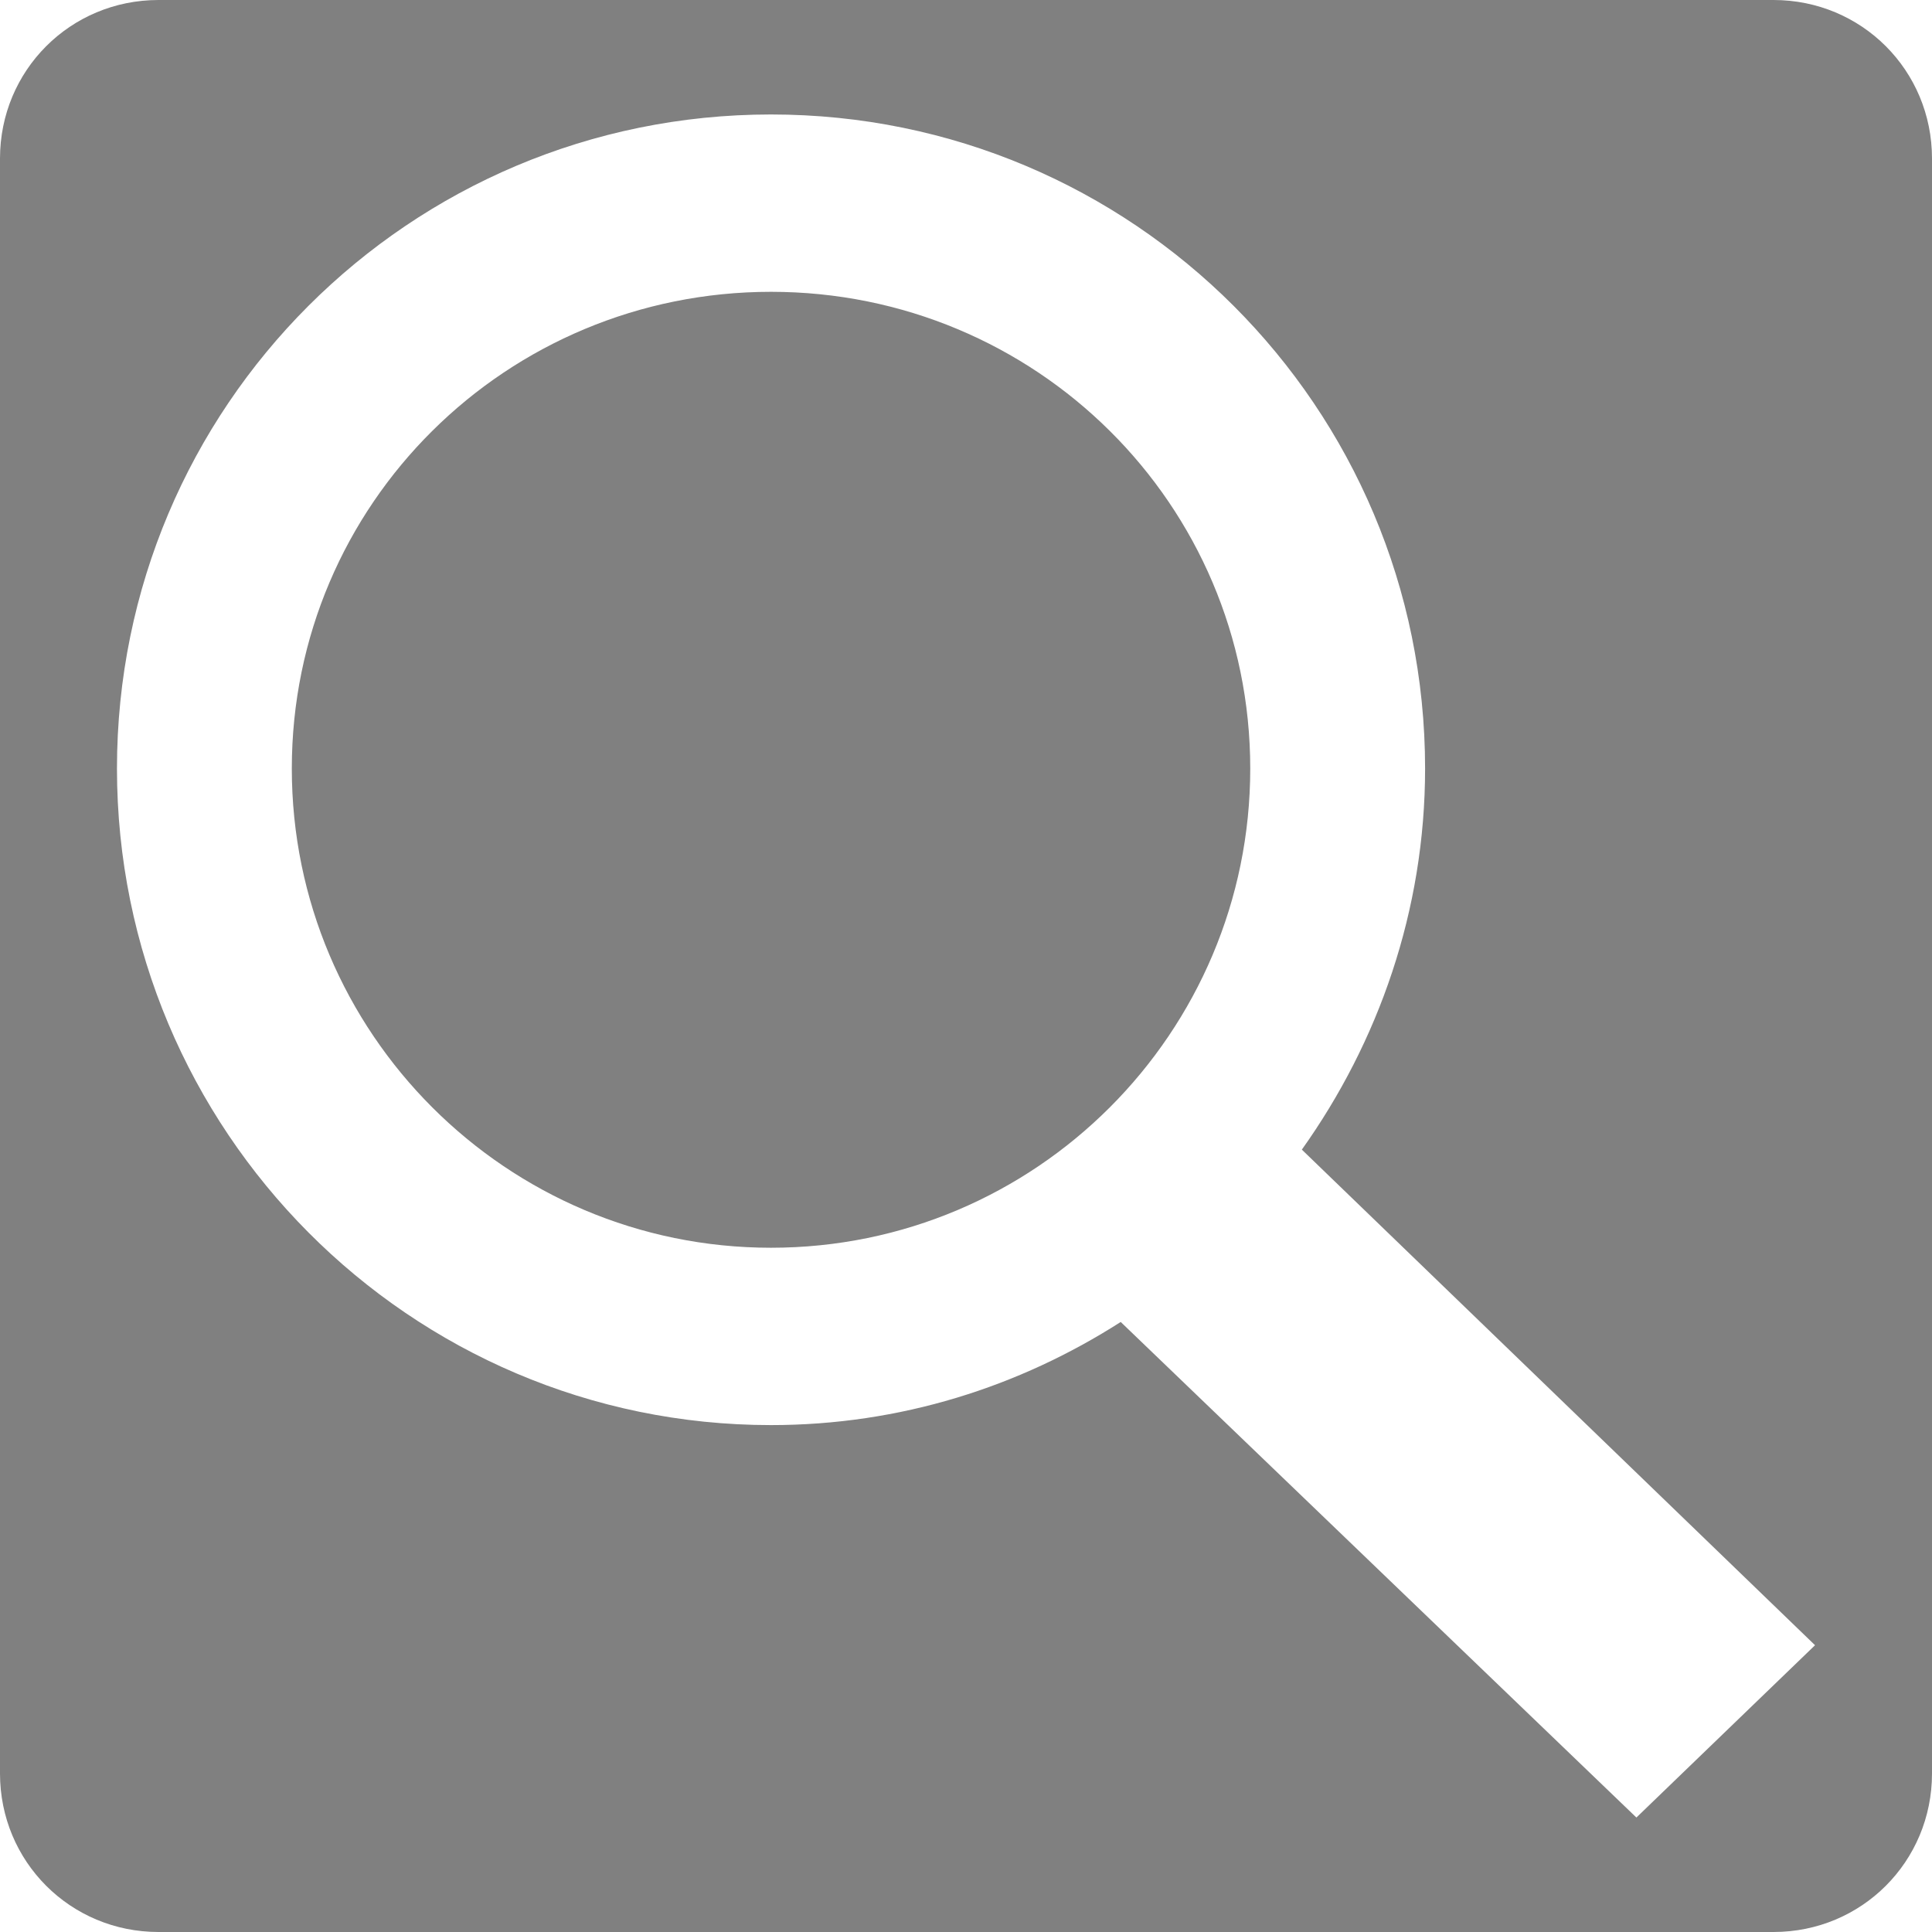 <?xml version="1.0" encoding="UTF-8" standalone="no"?>
<!-- Generator: Adobe Illustrator 15.0.0, SVG Export Plug-In . SVG Version: 6.00 Build 0)  -->

<svg
   xmlns:dc="http://purl.org/dc/elements/1.1/"
   xmlns:cc="http://creativecommons.org/ns#"
   xmlns:rdf="http://www.w3.org/1999/02/22-rdf-syntax-ns#"
   xmlns:svg="http://www.w3.org/2000/svg"
   xmlns="http://www.w3.org/2000/svg"
   xmlns:sodipodi="http://sodipodi.sourceforge.net/DTD/sodipodi-0.dtd"
   xmlns:inkscape="http://www.inkscape.org/namespaces/inkscape"
   version="1.1"
   id="Layer_1"
   x="0px"
   y="0px"
   width="48px"
   height="48px"
   viewBox="0 0 48 48"
   enable-background="new 0 0 48 48"
   xml:space="preserve"
   inkscape:version="0.48.2 r9819"
   sodipodi:docname="find_gris_cuadro.svg"><defs
   id="defs3801" /><sodipodi:namedview
   pagecolor="#ffffff"
   bordercolor="#666666"
   borderopacity="1"
   objecttolerance="10"
   gridtolerance="10"
   guidetolerance="10"
   inkscape:pageopacity="0"
   inkscape:pageshadow="2"
   inkscape:window-width="1920"
   inkscape:window-height="1020"
   id="namedview3799"
   showgrid="false"
   inkscape:zoom="4.9166667"
   inkscape:cx="-19.096755"
   inkscape:cy="-0.4067795"
   inkscape:window-x="-4"
   inkscape:window-y="-4"
   inkscape:window-maximized="1"
   inkscape:current-layer="Layer_1" />

<path
   style="fill:#808080;fill-opacity:1;fill-rule:nonzero;stroke:none"
   d="M 3.938 0 C 1.748 0 0 1.748 0 3.938 L 0 44.062 C 0 46.252 1.748 48 3.938 48 L 44.062 48 C 46.252 48 48 46.252 48 44.062 L 48 3.938 C 48 1.748 46.252 0 44.062 0 L 3.938 0 z M 19.156 2.844 C 28.141 2.844 35.406 10.11 35.406 19.094 C 35.406 22.62 34.248 25.89 32.344 28.562 L 45.094 40.875 L 40.656 45.156 L 27.844 32.844 C 25.325 34.455 22.366 35.406 19.156 35.406 C 10.172 35.406 2.906 28.078 2.906 19.094 C 2.906 10.11 10.172 2.844 19.156 2.844 z M 19.156 7.25 C 12.584 7.25 7.25 12.521 7.25 19.094 C 7.25 25.666 12.584 31 19.156 31 C 25.729 31 31.062 25.666 31.062 19.094 C 31.062 12.521 25.729 7.25 19.156 7.25 z "
   id="rect2992" /></svg>
